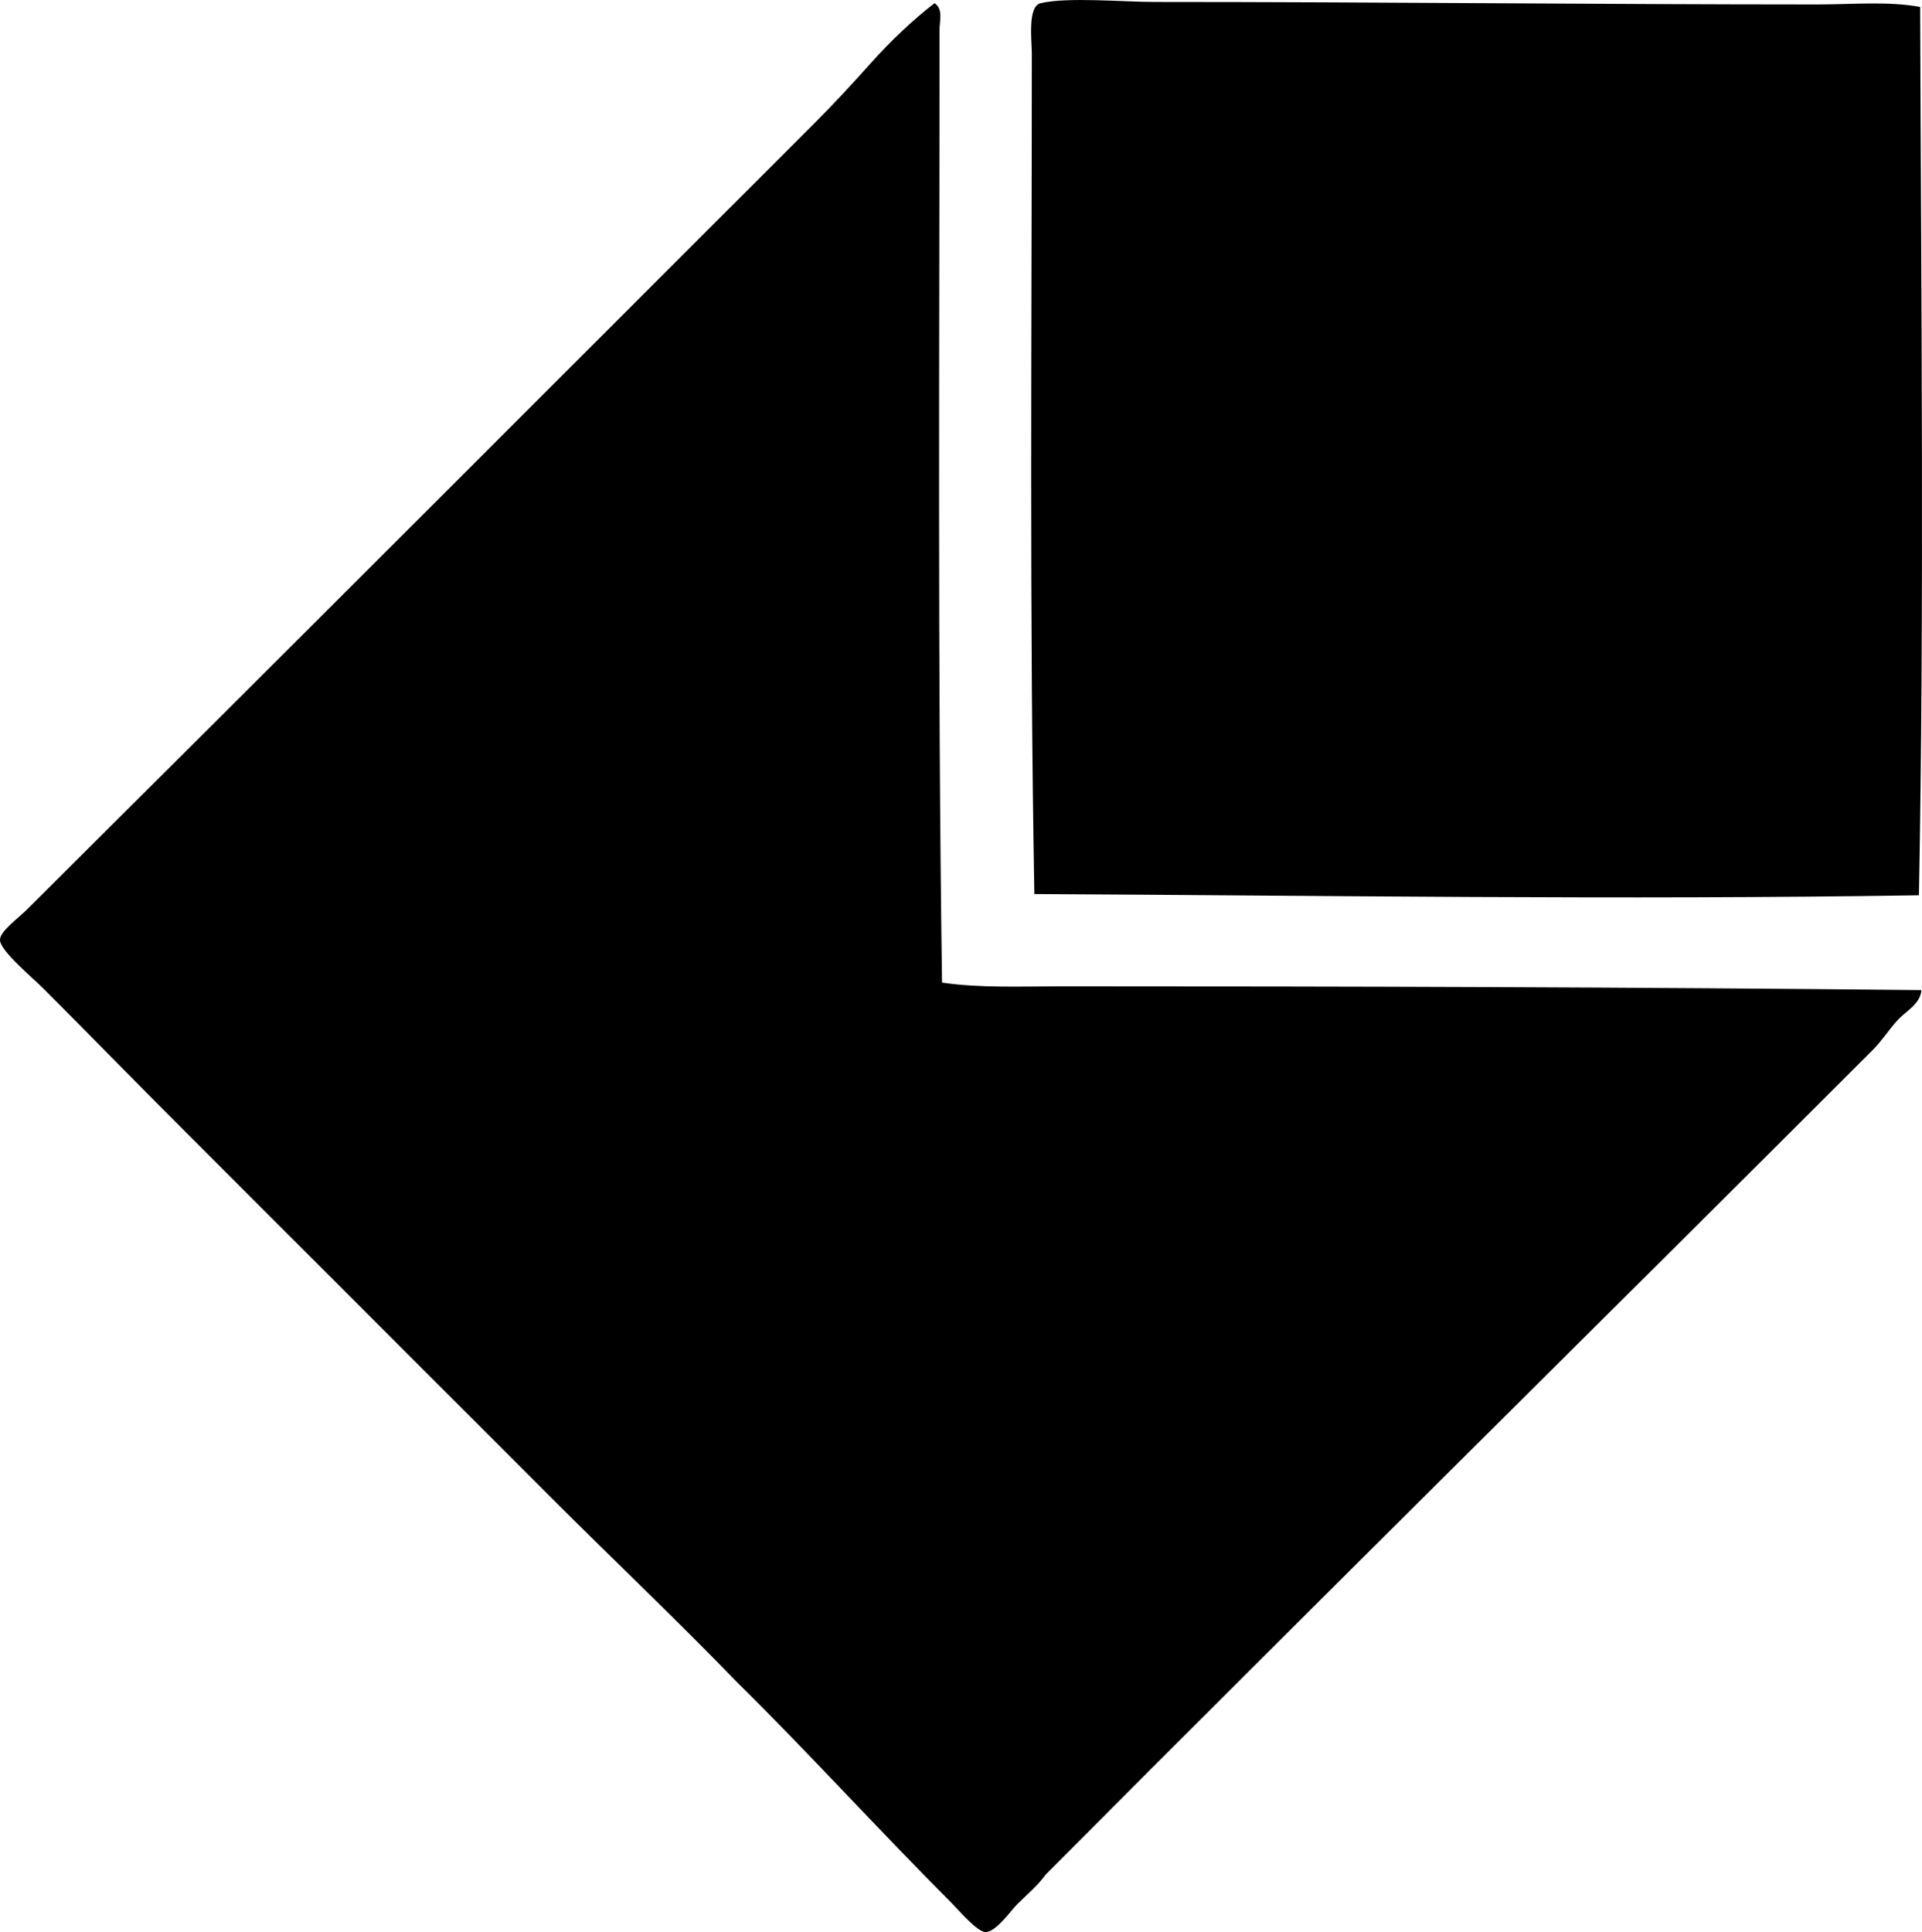 <?xml version="1.0" encoding="iso-8859-1"?>
<!-- Generator: Adobe Illustrator 19.2.0, SVG Export Plug-In . SVG Version: 6.00 Build 0)  -->
<svg version="1.1" xmlns="http://www.w3.org/2000/svg" xmlns:xlink="http://www.w3.org/1999/xlink" x="0px" y="0px"
	 viewBox="0 0 75.379 75.774" style="enable-background:new 0 0 75.379 75.774;" xml:space="preserve">
<g id="solnhofener_x5F_plattenwerke">
	<path style="fill-rule:evenodd;clip-rule:evenodd;" d="M75.307,0.272c0.038,11.497,0.164,23.766-0.049,34.84
		c-11.658,0.185-23.482,0.009-34.692-0.049c-0.196-11.267-0.1-21.56-0.099-32.98c0-0.454-0.177-1.834,0.343-1.957
		c1.048-0.25,3.206-0.049,4.502-0.049c8.729,0,17.306,0.097,25.982,0.098C72.659,0.175,74.021,0.039,75.307,0.272z"/>
	<path style="fill-rule:evenodd;clip-rule:evenodd;" d="M36.651,0.125c0.35,0.226,0.196,0.712,0.196,1.028
		c0,12.41-0.079,24.895,0.098,37.384c1.495,0.219,3.082,0.147,4.648,0.147c11.338,0,22.364,0.03,33.763,0.147
		c-0.043,0.553-0.605,0.82-0.929,1.174c-0.35,0.382-0.619,0.814-0.979,1.174C62.705,51.921,51.752,62.724,41.005,73.524
		c-0.313,0.438-0.708,0.758-1.125,1.174c-0.215,0.214-0.817,1.074-1.223,1.076c-0.333,0.002-1.079-0.883-1.321-1.125
		c-2.773-2.774-5.687-5.973-8.368-8.612c-2.388-2.469-4.861-4.812-7.291-7.242c-4.82-4.822-9.634-9.633-14.532-14.533
		c-1.729-1.728-3.557-3.605-5.432-5.48C1.27,38.338,0.017,37.299,0,36.873c-0.014-0.344,0.672-0.82,1.077-1.223
		C11.402,25.382,21.63,15.142,31.953,4.823c0.738-0.738,1.485-1.546,2.202-2.349C34.939,1.596,35.82,0.765,36.651,0.125z"/>
</g>
<g id="Layer_1">
</g>
</svg>
